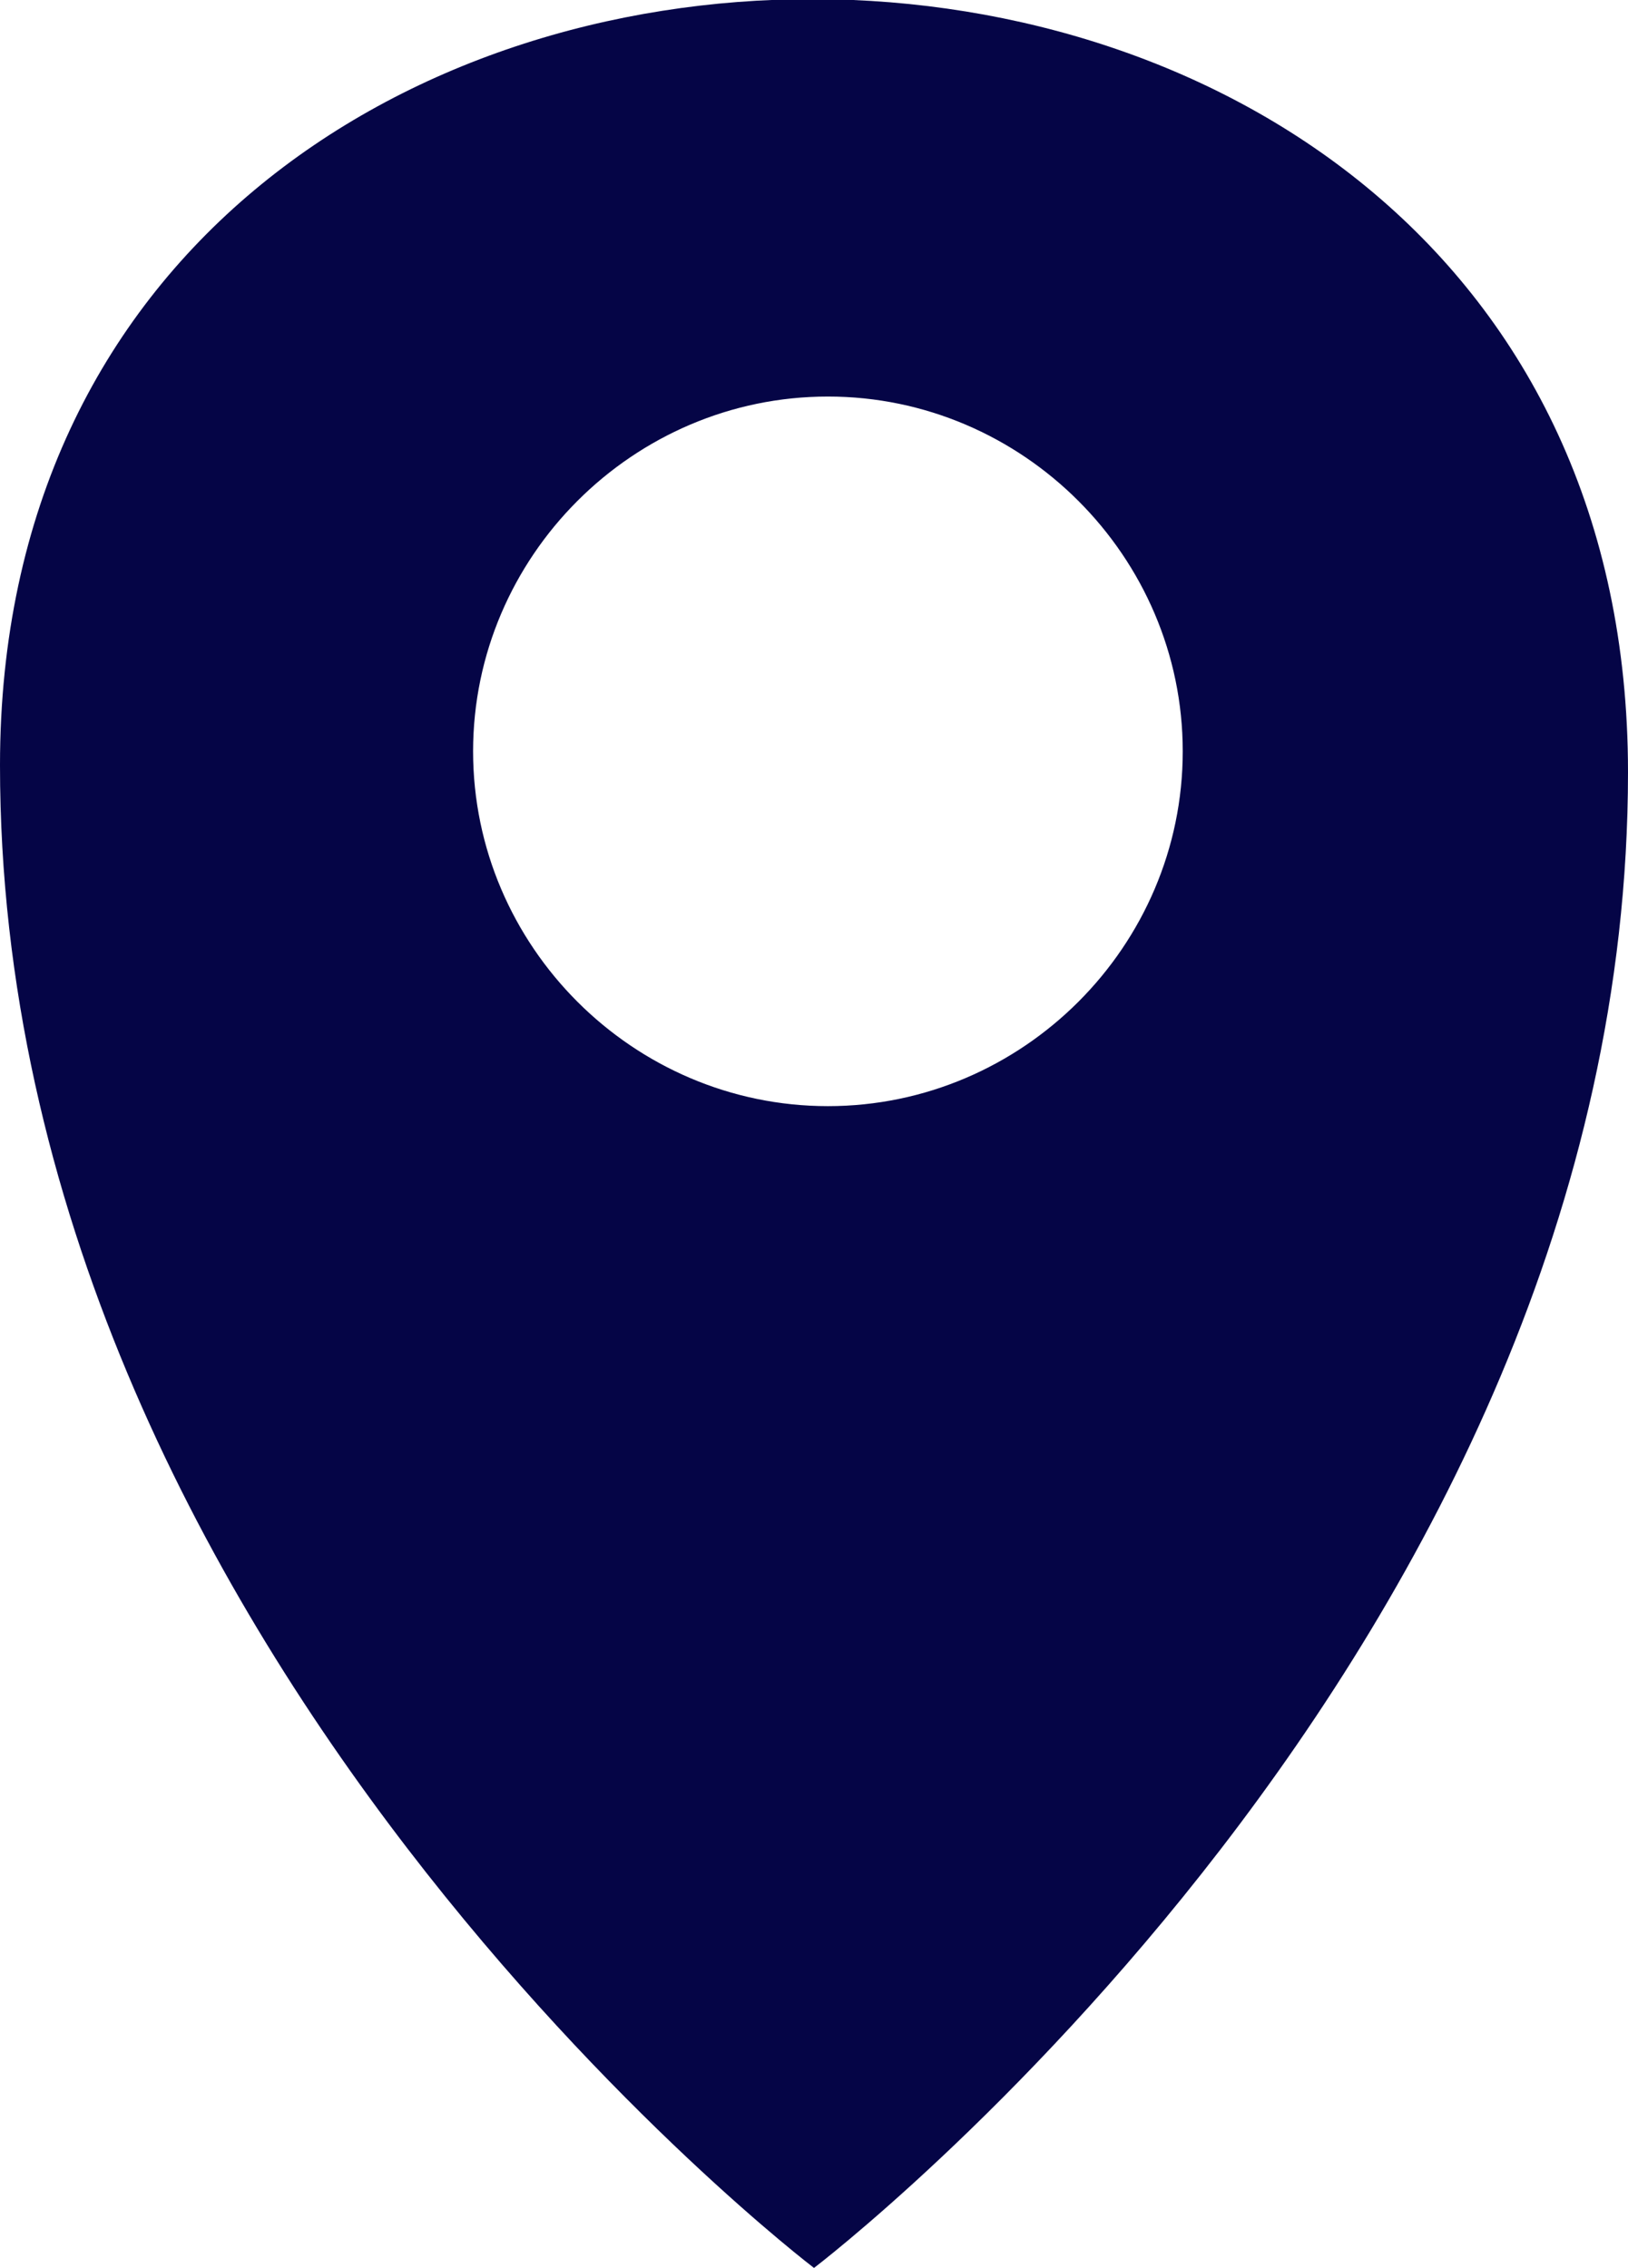 <?xml version="1.0" encoding="utf-8"?>
<!-- Generator: Adobe Illustrator 21.1.0, SVG Export Plug-In . SVG Version: 6.00 Build 0)  -->
<svg version="1.1" id="Layer_1" xmlns="http://www.w3.org/2000/svg" xmlns:xlink="http://www.w3.org/1999/xlink" x="0px" y="0px"
	 viewBox="0 0 23.4 32.6" style="enable-background:new 0 0 23.4 32.6;" xml:space="preserve">
<style type="text/css">
	.st0{fill:#050546;}
</style>
<g>
	<path class="st0" d="M0,11c0,12.7,11.7,21.6,11.7,21.6s11.7-8.9,11.7-21.5C23.4-3.7,0-3.7,0,11z M11.9,15.9c-2.8,0-5.1-2.3-5.1-5.1
		s2.3-5.1,5.1-5.1S17,8,17,10.8S14.7,15.9,11.9,15.9z"/>
</g>
</svg>
